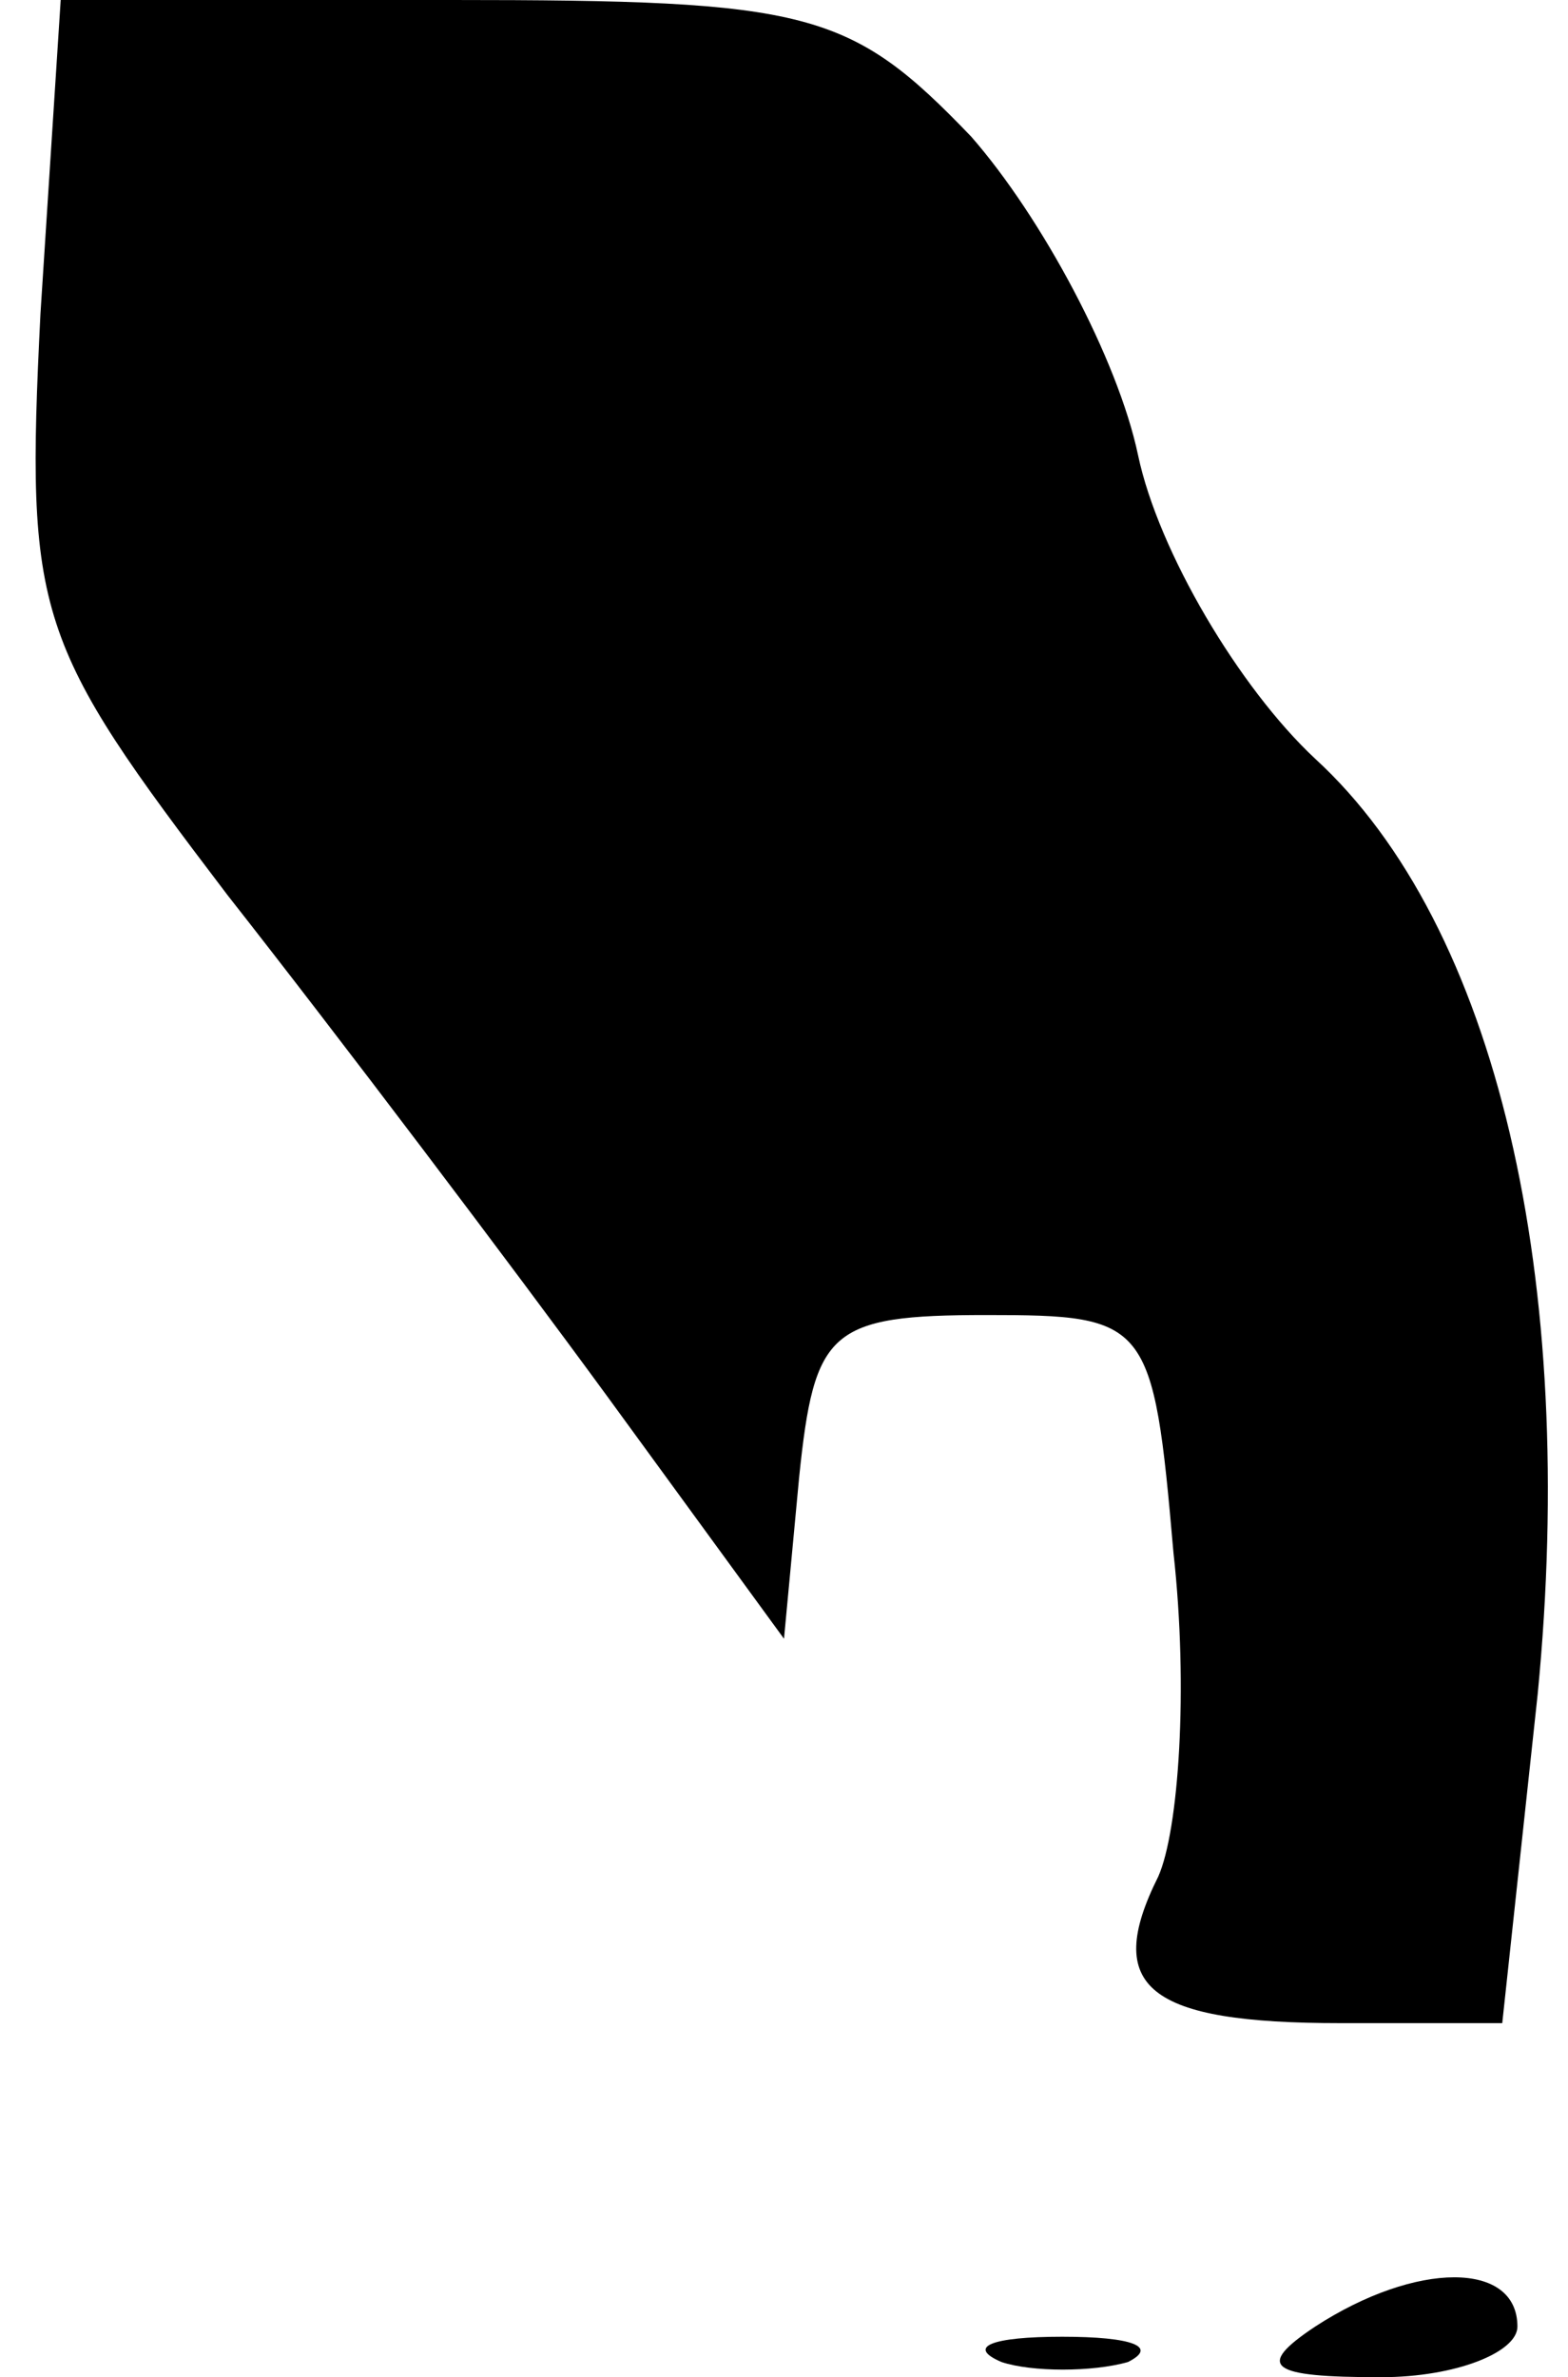 <?xml version="1.0" standalone="no"?>
<!DOCTYPE svg PUBLIC "-//W3C//DTD SVG 20010904//EN"
 "http://www.w3.org/TR/2001/REC-SVG-20010904/DTD/svg10.dtd">
<svg version="1.0" xmlns="http://www.w3.org/2000/svg"
 width="31pt" height="47pt" viewBox="0 0 31 47"
 preserveAspectRatio="xMidYMid meet">
<g transform="translate(0,47) scale(0.1,-0.1)"
fill="#000000" stroke="none">
<path fill="#000000" stroke="none" d="M8 408 c-3 -60 -1 -65 37 -115 22 -28
56 -73 75 -99 l35 -48 3 32 c3 29 6 32 37 32 32 0 33 -1 37 -47 3 -27 1 -55
-3 -64 -11 -22 -2 -29 36 -29 l32 0 7 65 c8 82 -8 152 -44 185 -15 14 -31 41
-35 60 -4 19 -19 47 -33 63 -24 25 -32 27 -103 27 l-77 0 -4 -62z"/>
<path fill="#000000" stroke="none" d="M260 10 c-12 -8 -9 -10 13 -10 15 0 27
5 27 10 0 13 -20 13 -40 0z"/>
<path fill="#000000" stroke="none" d="M198 3 c6 -2 18 -2 25 0 6 3 1 5 -13 5
-14 0 -19 -2 -12 -5z"/>
</g>
</svg>
